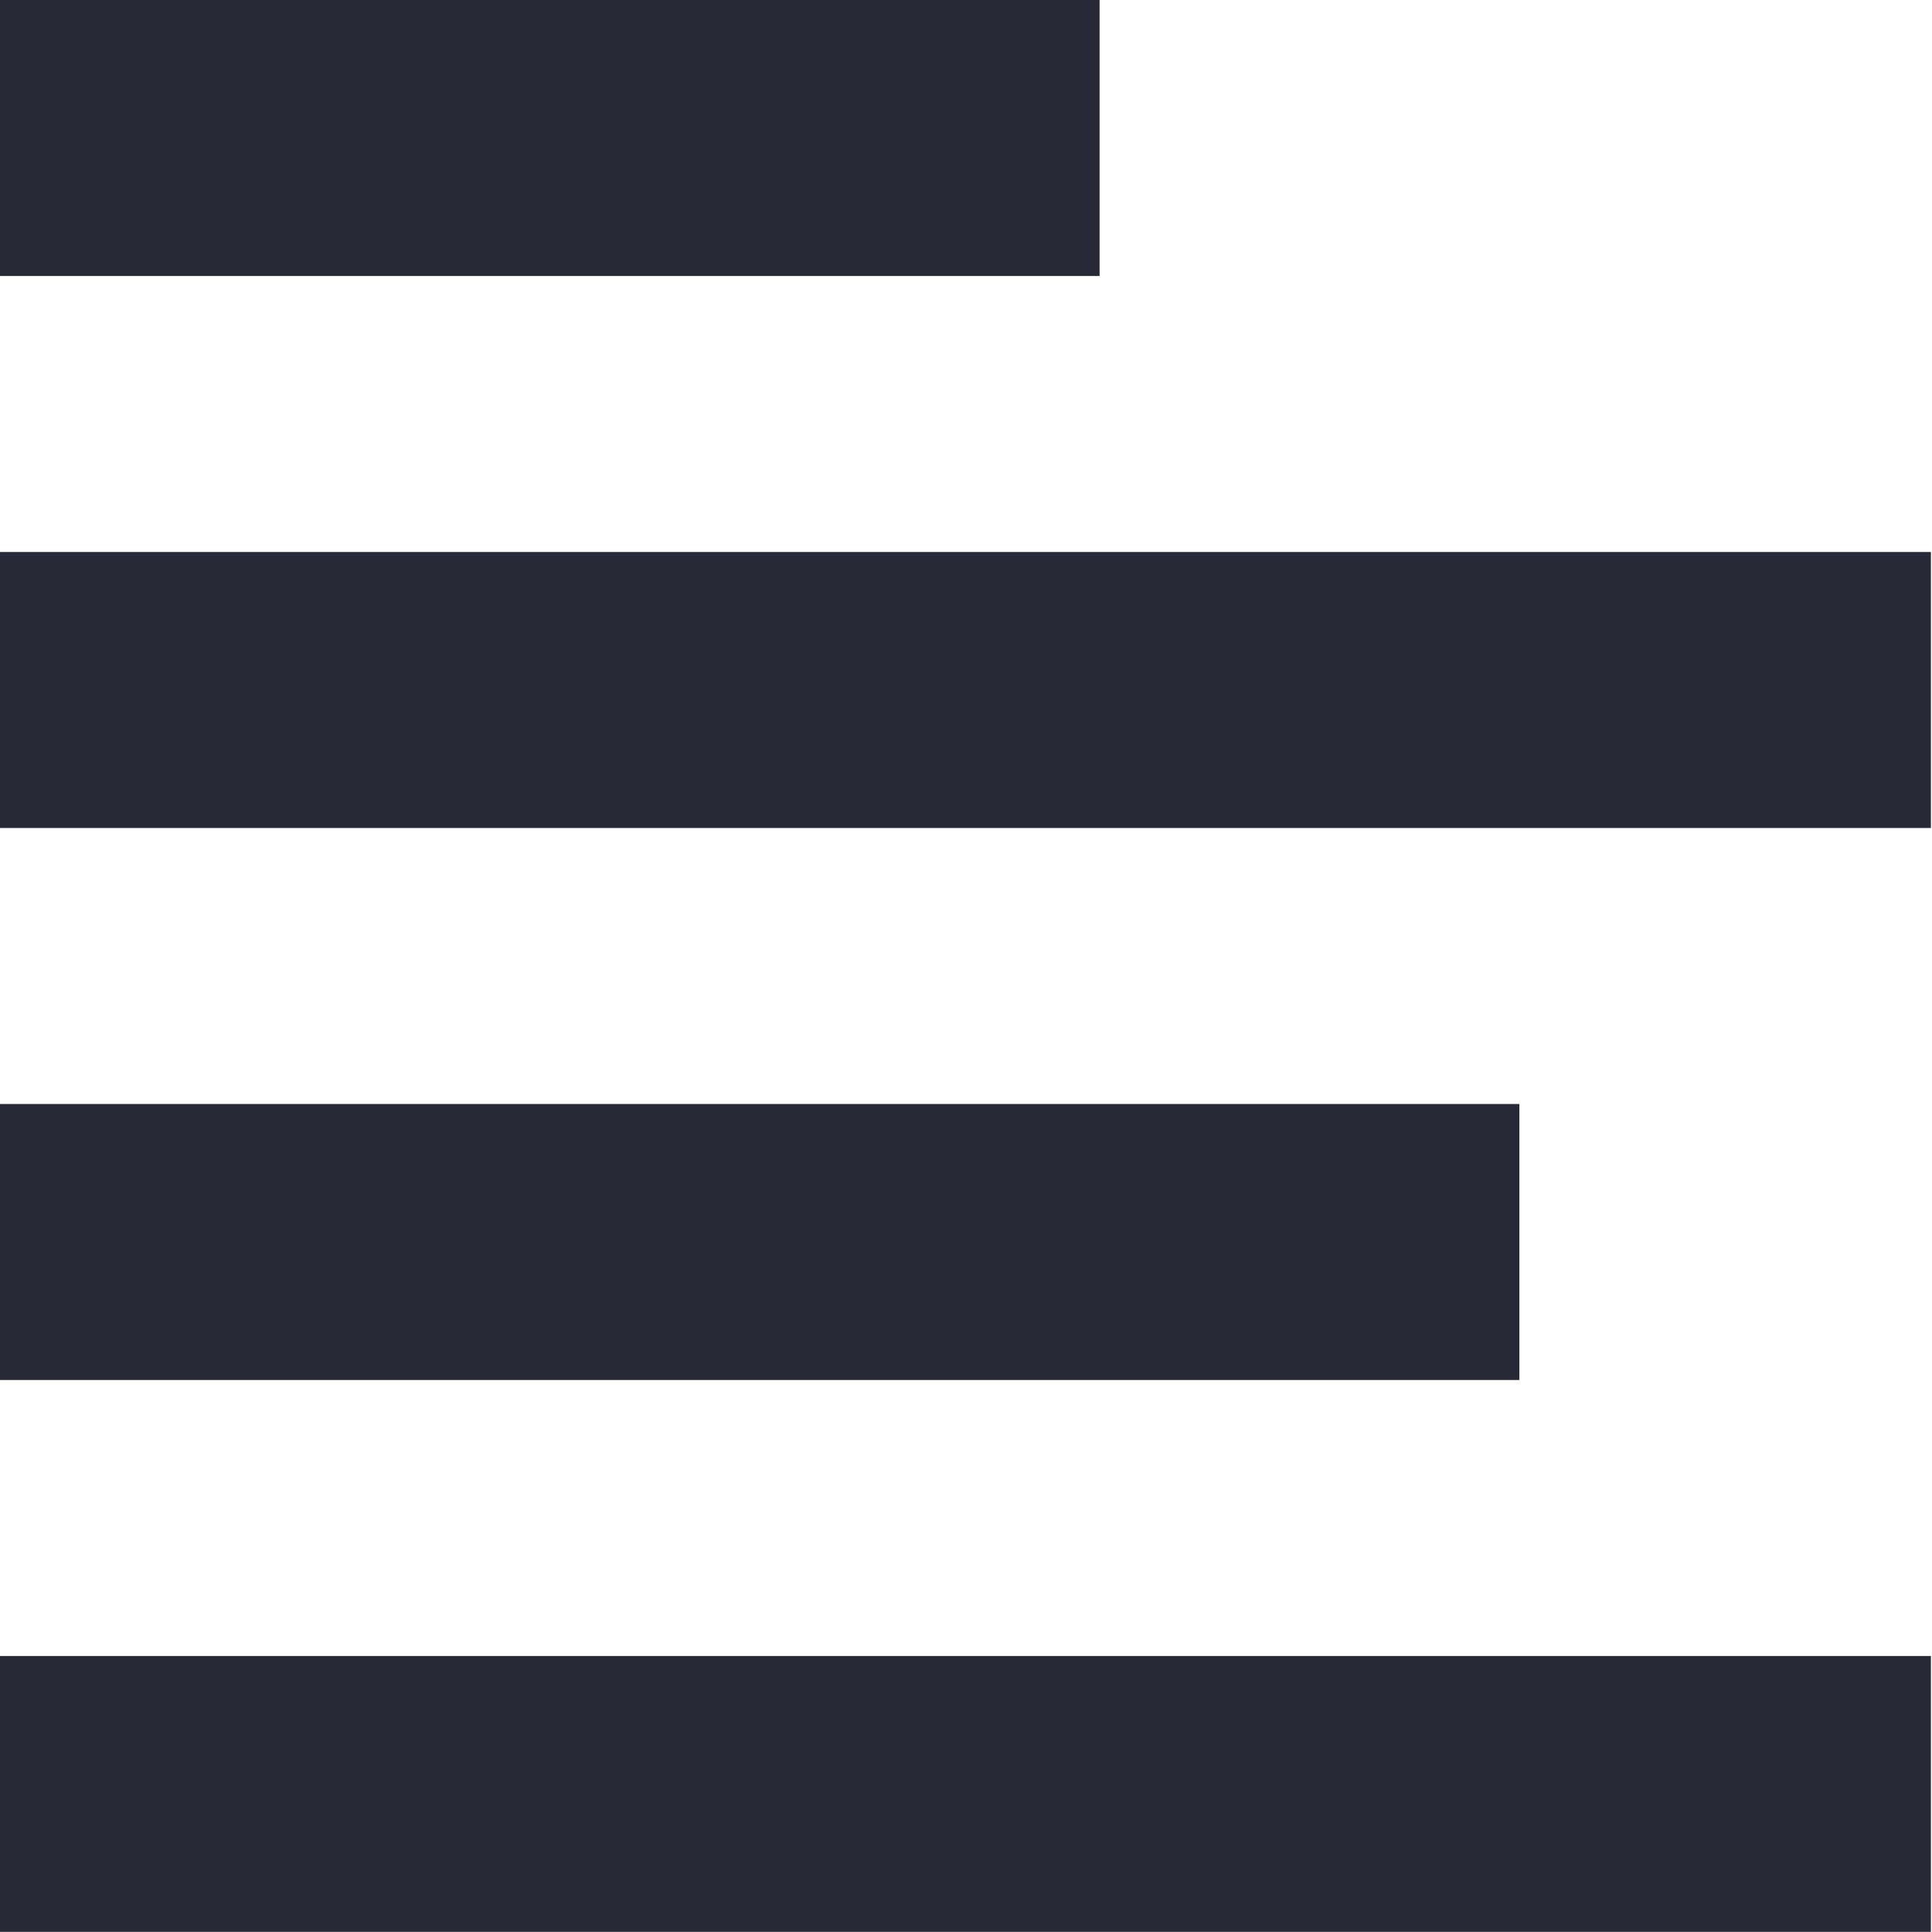 <svg xmlns="http://www.w3.org/2000/svg" width="14" height="14" viewBox="0 0 14 14"><g><g><path fill="#272a36" d="M-.002 12h13.994v1.999H-.002zm0-4H11.01v2H-.002zm0-4h13.994v2H-.002zm0-4h7.97v2h-7.97z"/></g></g></svg>